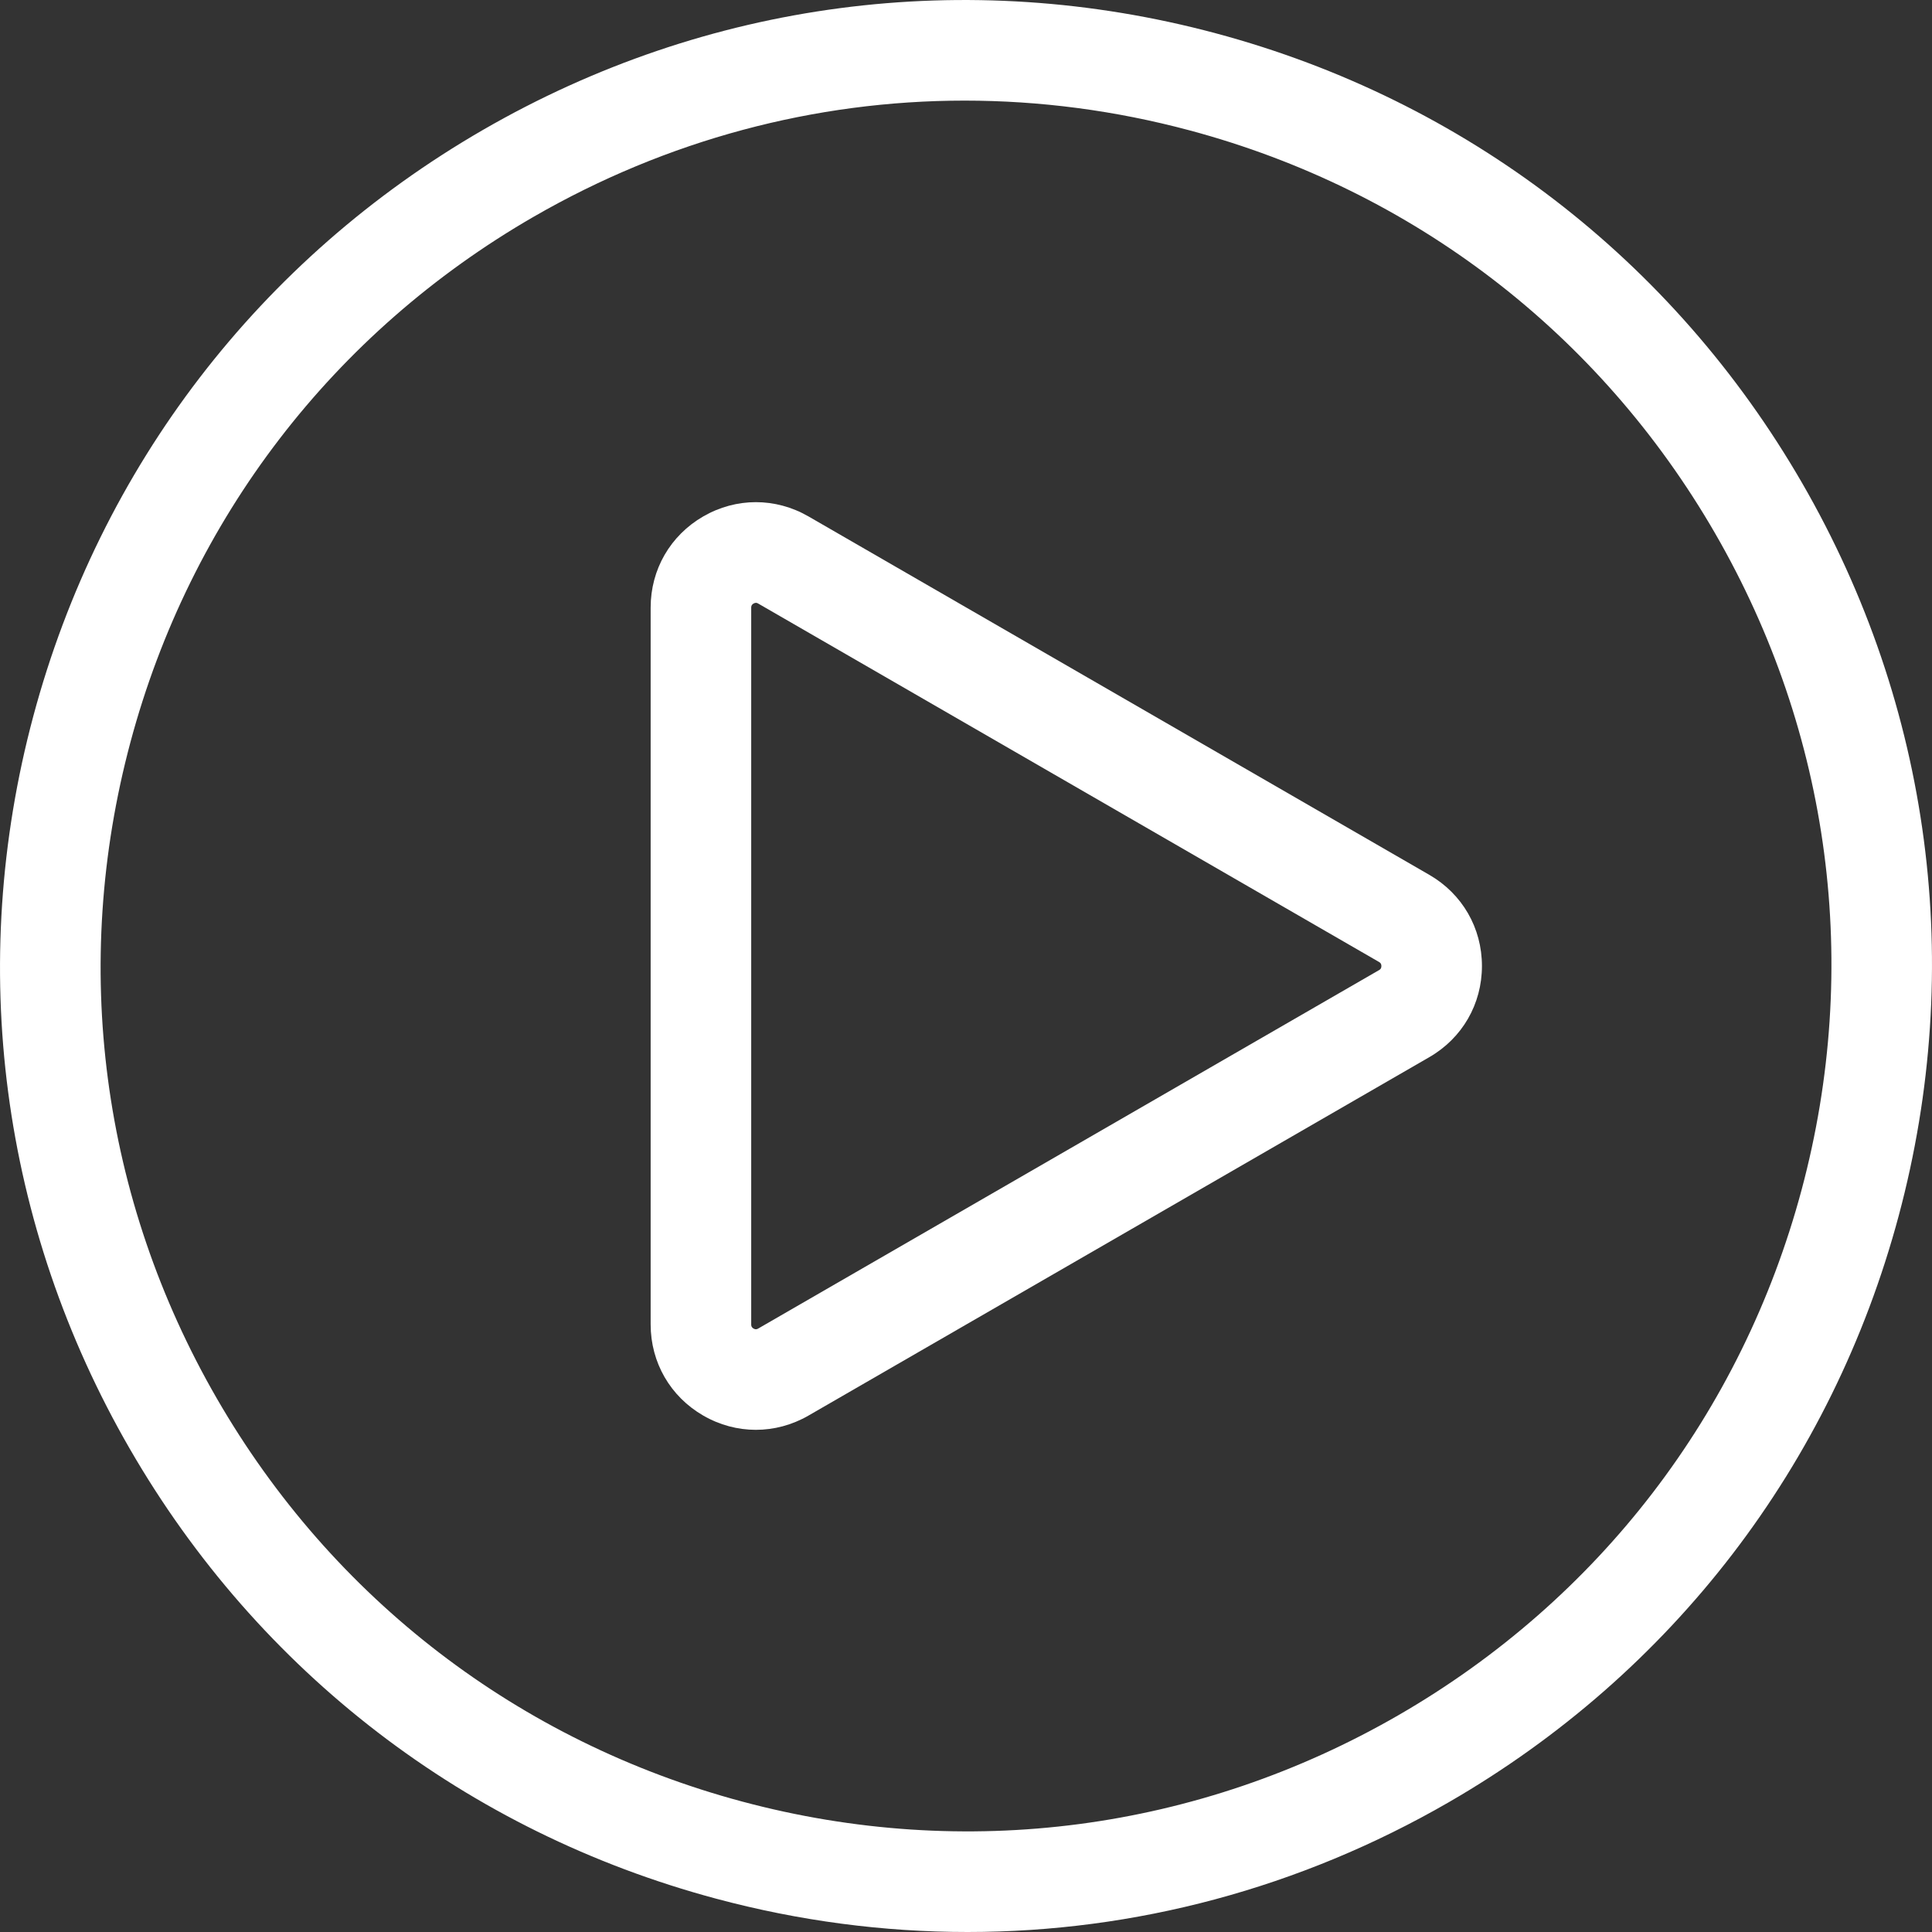 <svg
  version="1.1"
  xmlns="http://www.w3.org/2000/svg"
  xmlns:xlink="http://www.w3.org/1999/xlink"
  x="0px"
  y="0px"
  viewBox="0 0 40 40"
  style="enable-background:new 0 0 40 40;"
  xml:space="preserve"
>
<rect x="0" y="0" width="40" height="40" fill="#333333" stroke="none"/>
<g>
  <path style="fill-rule:evenodd;clip-rule:evenodd;fill:#fff;" d="M19.971,2.083c-3.103,0-6.166,0.814-8.926,2.407
    c-4.143,2.392-7.106,6.254-8.344,10.875c-1.238,4.621-0.603,9.447,1.789,13.59c2.392,4.143,6.254,7.106,10.875,8.344
    c4.621,1.238,9.447,0.603,13.59-1.789c4.143-2.392,7.106-6.254,8.345-10.875c1.238-4.621,0.603-9.447-1.789-13.59
    c-2.392-4.143-6.254-7.106-10.875-8.344C23.093,2.287,21.526,2.083,19.971,2.083L19.971,2.083z M20.033,40
    c-1.737,0-3.484-0.228-5.207-0.69c-5.158-1.382-9.469-4.69-12.139-9.314c-2.67-4.624-3.379-10.012-1.997-15.17
    c1.382-5.158,4.69-9.469,9.314-12.139l0.52,0.901l-0.52-0.901c4.625-2.67,10.012-3.379,15.17-1.997
    c5.158,1.382,9.469,4.69,12.139,9.314c2.67,4.625,3.379,10.012,1.997,15.17c-1.382,5.158-4.69,9.469-9.314,12.139
    C26.915,39.092,23.496,40,20.033,40L20.033,40z"/>
  <path style="fill-rule:evenodd;clip-rule:evenodd;fill:#fff;" d="M15.65,12.481c-0.014,0-0.03,0.004-0.049,0.015
    c-0.048,0.028-0.048,0.066-0.048,0.084v14.842c0,0.018,0,0.056,0.048,0.084c0.048,0.028,0.081,0.009,0.097,0l12.854-7.421
    c0.016-0.009,0.048-0.028,0.048-0.084c0-0.056-0.033-0.075-0.048-0.084l-12.854-7.421C15.688,12.49,15.672,12.481,15.65,12.481
    L15.65,12.481z M15.649,29.603c-0.374,0-0.748-0.098-1.089-0.295c-0.682-0.394-1.089-1.099-1.089-1.887V12.579
    c0-0.788,0.407-1.493,1.089-1.887c0.682-0.394,1.496-0.394,2.179,0l12.854,7.421c0.682,0.394,1.089,1.099,1.089,1.887
    c0,0.788-0.407,1.493-1.089,1.887l-12.854,7.421C16.397,29.505,16.023,29.603,15.649,29.603L15.649,29.603z"/>
</g>
</svg>
